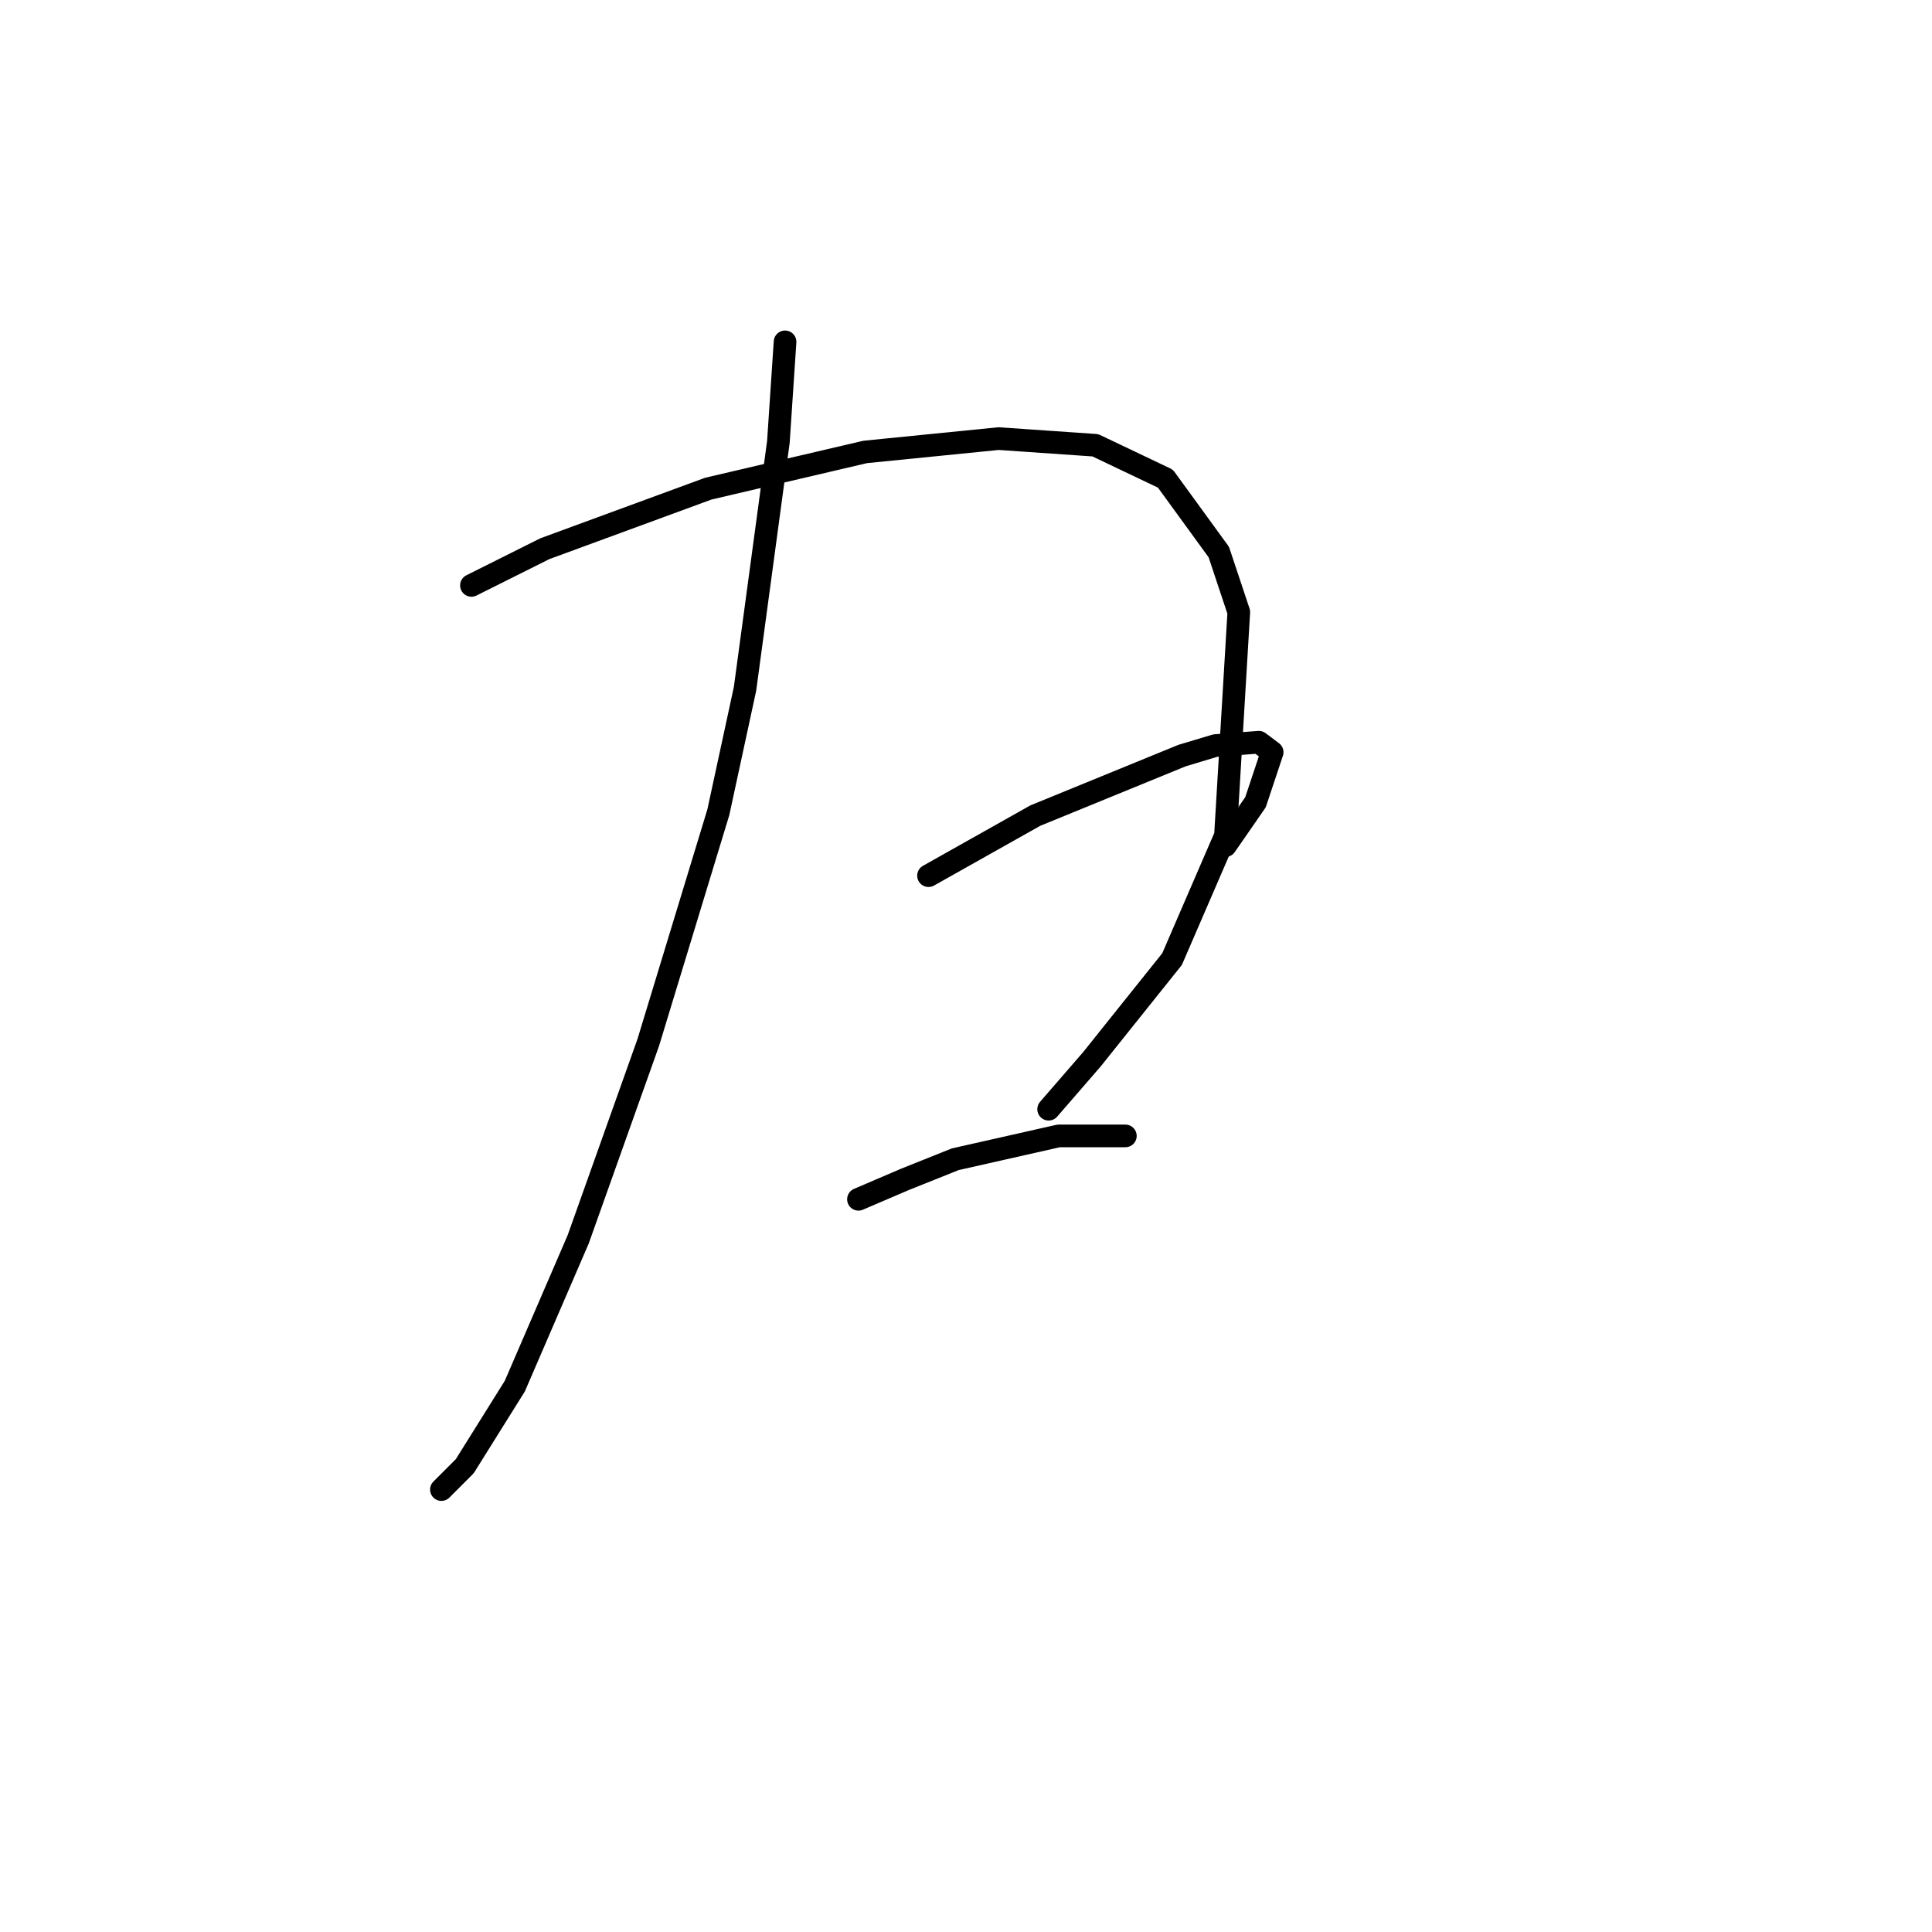 <?xml version="1.0" standalone="no"?>
    <svg width="256" height="256" xmlns="http://www.w3.org/2000/svg" version="1.1">
    <polyline stroke="black" stroke-width="3" stroke-linecap="round" fill="transparent" stroke-linejoin="round" points="104.024 45.297 103.14 58.56 98.719 91.274 95.182 107.631 85.898 138.135 76.614 164.218 68.215 183.67 61.583 194.28 58.489 197.375 58.489 197.375 " />
        <polyline stroke="black" stroke-width="3" stroke-linecap="round" fill="transparent" stroke-linejoin="round" points="62.468 77.569 72.194 72.706 93.856 64.749 114.634 59.886 132.317 58.117 145.138 59.002 154.422 63.423 161.495 73.148 164.147 81.106 162.379 110.726 155.306 127.083 144.696 140.346 138.949 146.977 138.949 146.977 " />
        <polyline stroke="black" stroke-width="3" stroke-linecap="round" fill="transparent" stroke-linejoin="round" points="123.033 116.031 137.18 108.073 156.632 100.116 161.053 98.789 166.8 98.347 168.568 99.674 166.358 106.305 162.379 112.052 162.379 112.052 " />
        <polyline stroke="black" stroke-width="3" stroke-linecap="round" fill="transparent" stroke-linejoin="round" points="113.75 158.913 119.939 156.261 126.57 153.608 140.275 150.514 149.117 150.514 149.117 150.514 " />
        </svg>
